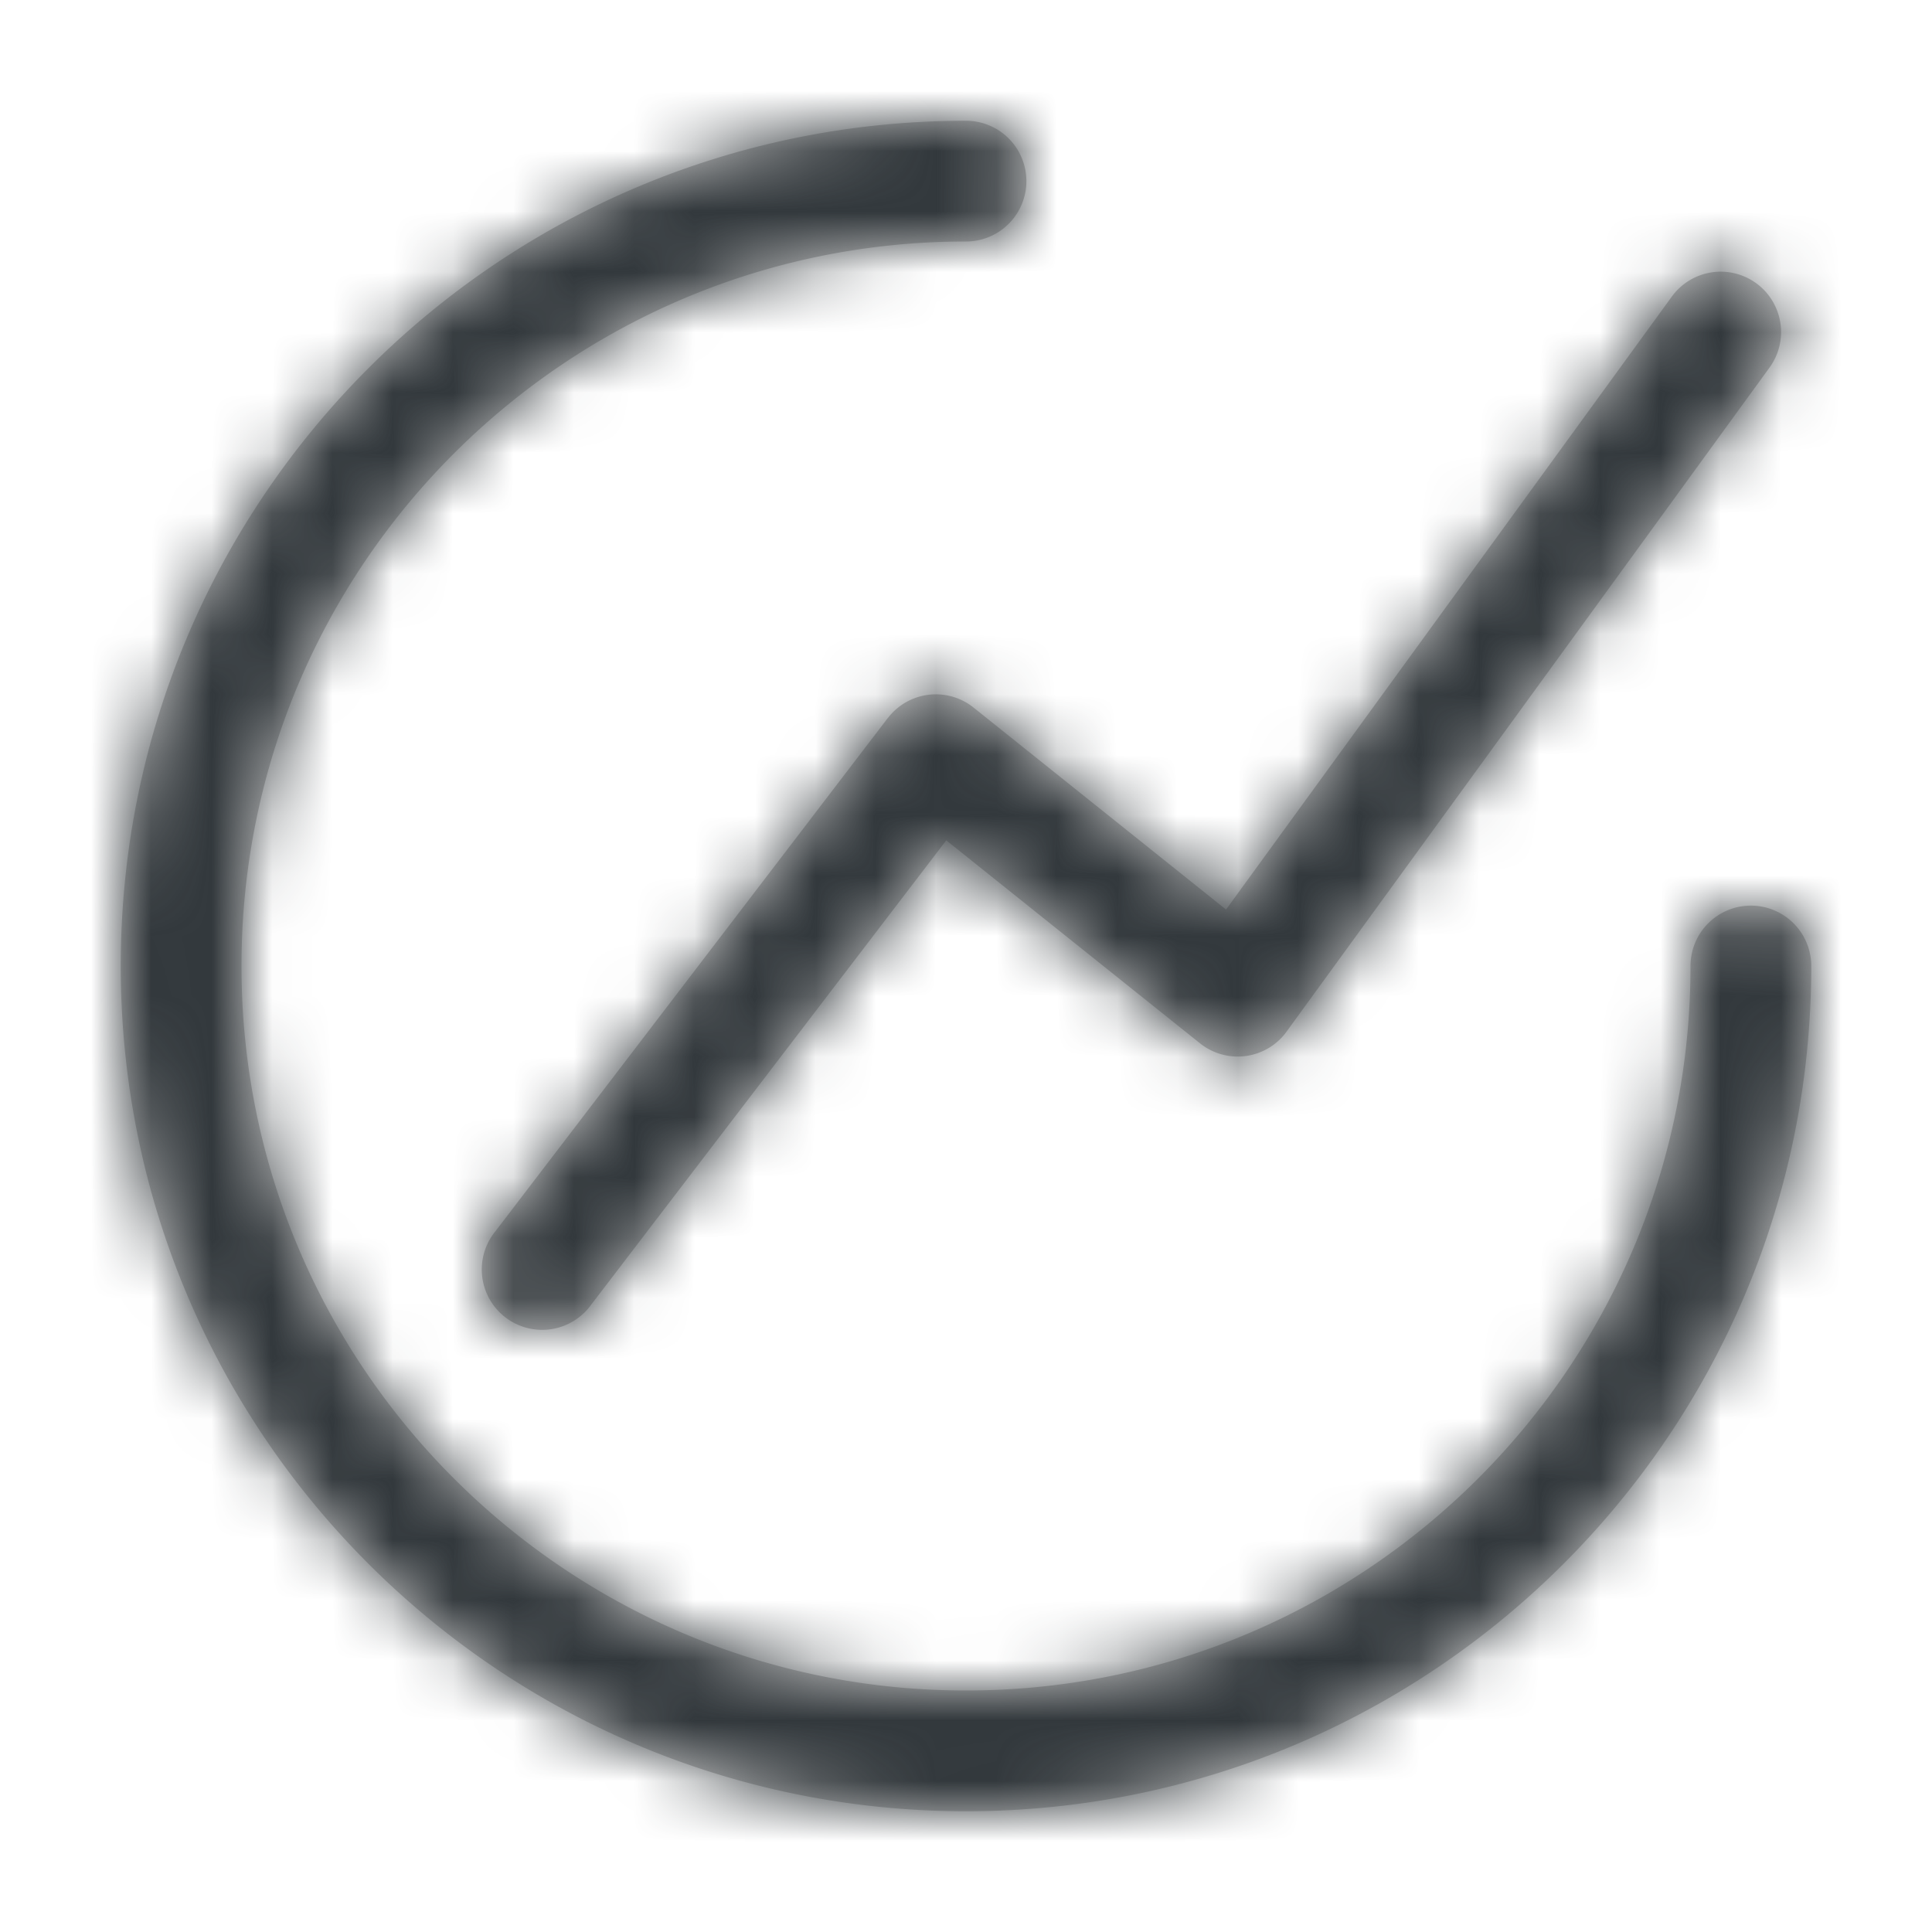 <svg width="32" height="32" xmlns="http://www.w3.org/2000/svg" xmlns:xlink="http://www.w3.org/1999/xlink"><defs><path d="M17.87 15.276l-4.197-3.357-5.879 7.688a1 1 0 11-1.588-1.214l6.497-8.498.003-.002a1 1 0 011.421-.172l4.18 3.344 7.384-10.153a1 1 0 011.618 1.176l-7.996 10.994-.032.043a1 1 0 01-1.411.151zM14 0a1 1 0 010 2C7.373 2 2 7.373 2 14s5.373 12 12 12 12-5.373 12-12a1 1 0 012 0c0 7.732-6.268 14-14 14S0 21.732 0 14 6.268 0 14 0z" id="a"/></defs><g transform="translate(2 2)" fill="none" fill-rule="evenodd"><mask id="b" fill="#fff"><use xlink:href="#a"/></mask><use fill="#C5C5C5" fill-rule="nonzero" xlink:href="#a"/><g mask="url(#b)" fill="#32383C"><path d="M-2-2h32v32H-2z"/></g></g></svg>